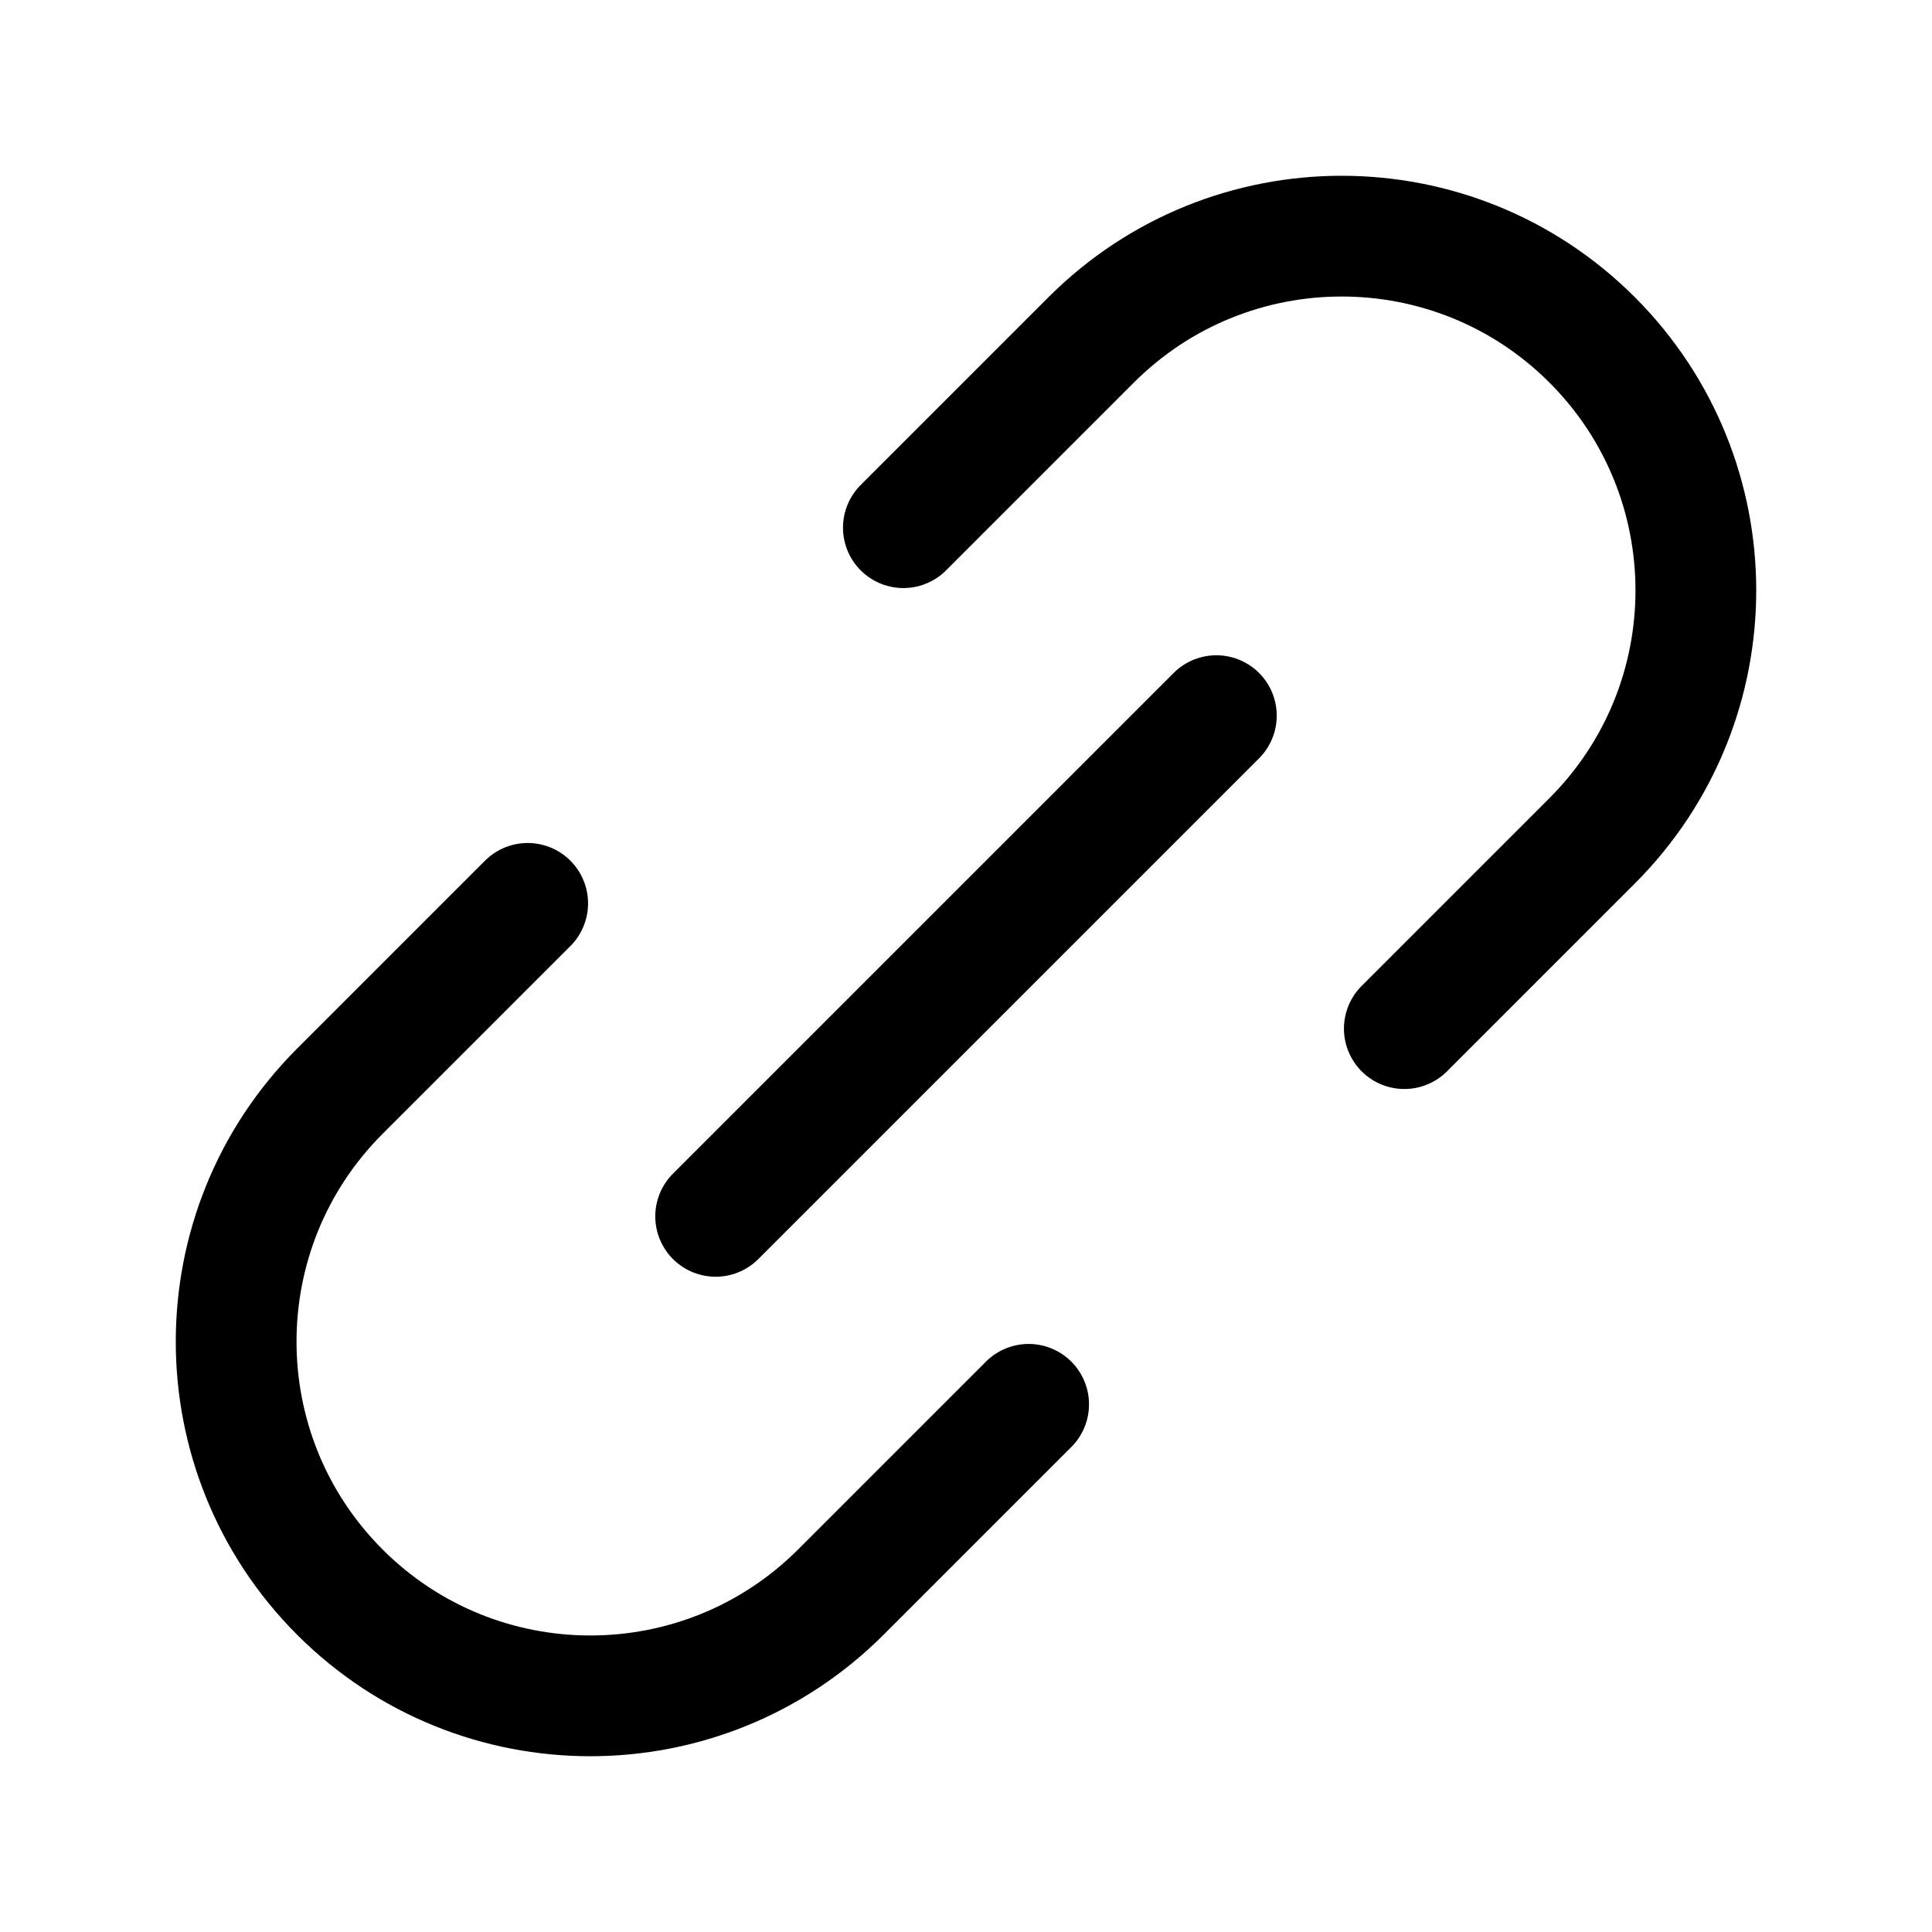 <svg width="24" height="24" viewBox="0 0 24 24" fill="none" xmlns="http://www.w3.org/2000/svg">
<path d="M17.445 12.778L19.778 10.445C21.496 8.727 21.496 5.941 19.778 4.222V4.222C18.06 2.504 15.274 2.504 13.555 4.222L11.222 6.555" stroke="currentColor" stroke-width="1.5" stroke-linecap="round" stroke-linejoin="round"/>
<path d="M8.89 15.11L15.11 8.89" stroke="currentColor" stroke-width="1.5" stroke-linecap="round" stroke-linejoin="round"/>
<path d="M6.555 11.222L4.222 13.555C2.504 15.273 2.504 18.059 4.222 19.778V19.778C5.94 21.496 8.726 21.496 10.445 19.778L12.778 17.445" stroke="currentColor" stroke-width="1.5" stroke-linecap="round" stroke-linejoin="round"/>
</svg>
